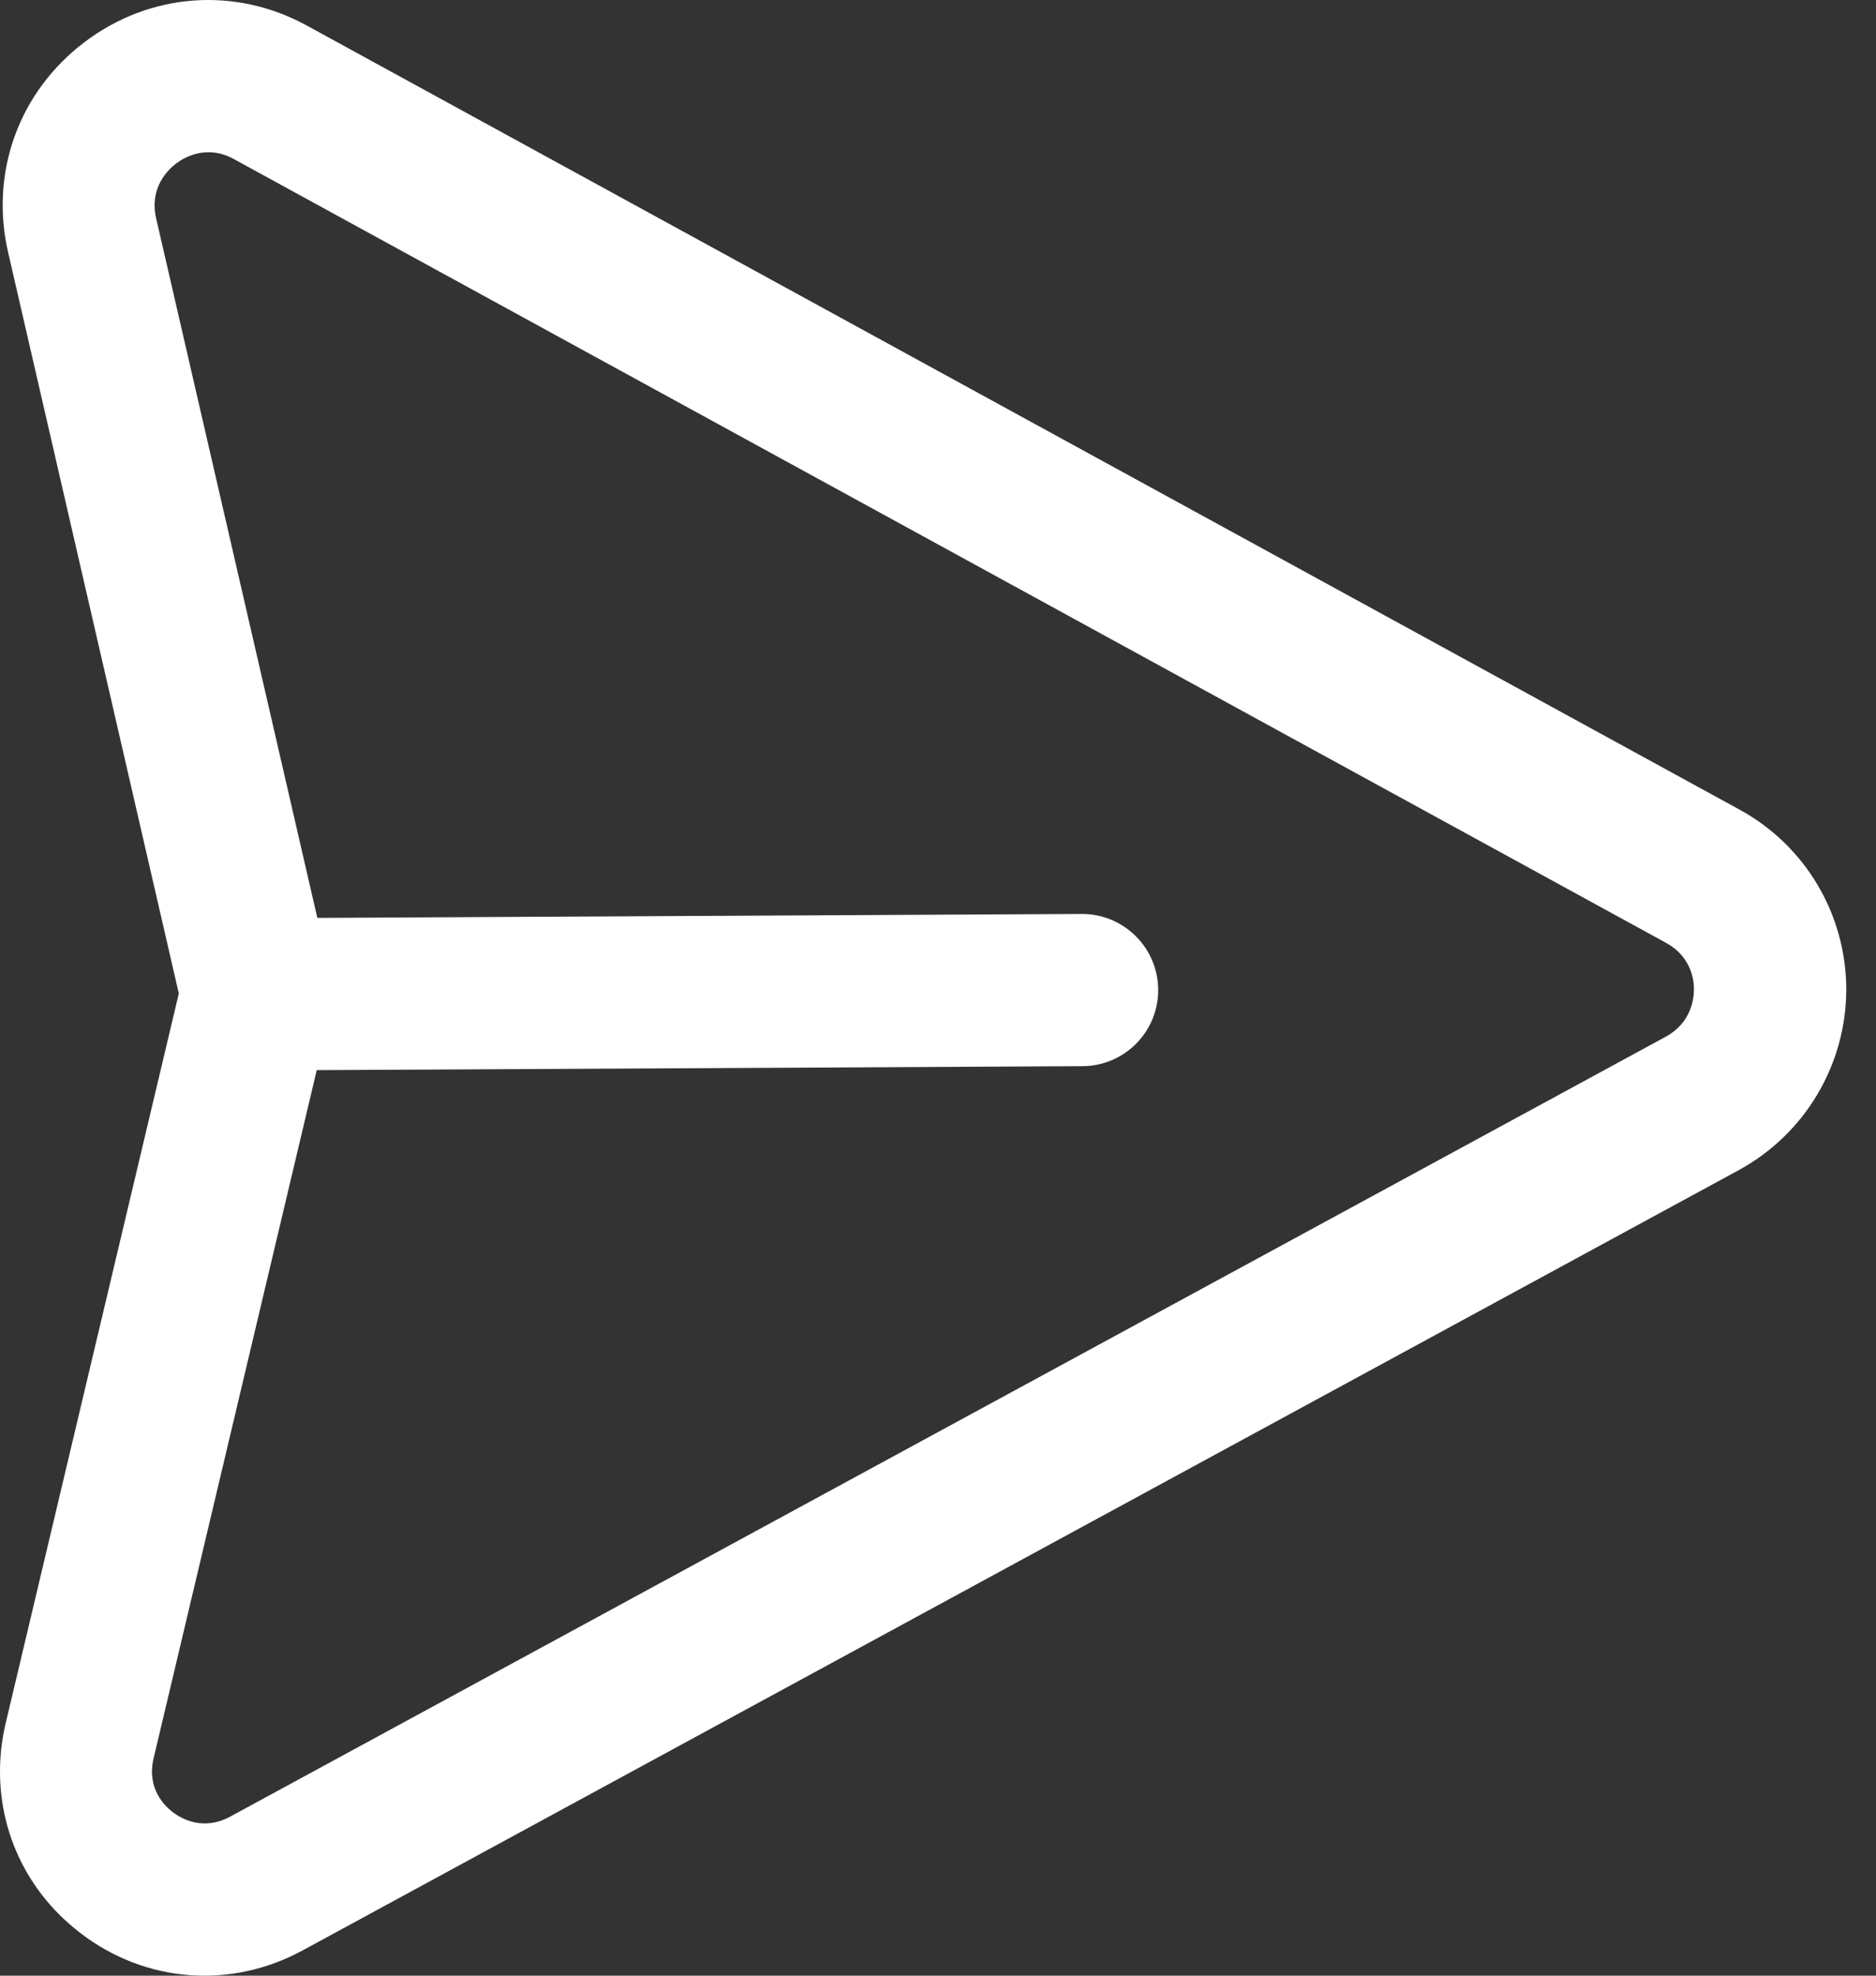 <svg width="19" height="20" viewBox="0 0 19 20" fill="none" xmlns="http://www.w3.org/2000/svg">
<rect x="0" y="0" width="19" height="20" fill="#333333" stroke="none"/>
<path fill-rule="evenodd" clip-rule="evenodd" d="M0.058 17.442C-0.111 18.157 0.095 18.877 0.601 19.382C0.668 19.449 0.739 19.51 0.816 19.57C1.475 20.074 2.339 20.14 3.069 19.742L17.607 11.847C18.279 11.482 18.697 10.781 18.699 10.018C18.698 9.258 18.287 8.562 17.62 8.197L3.108 0.259C2.381 -0.139 1.517 -0.075 0.854 0.428C0.191 0.931 -0.104 1.745 0.082 2.554L1.811 10.057L0.058 17.442ZM1.556 17.798L3.208 10.833L10.964 10.793C11.389 10.791 11.733 10.444 11.73 10.018C11.727 9.592 11.38 9.25 10.955 9.252L3.214 9.292L1.581 2.209C1.511 1.902 1.699 1.72 1.784 1.655C1.868 1.592 2.093 1.46 2.368 1.61L16.88 9.548C17.127 9.686 17.158 9.921 17.156 10.016C17.156 10.112 17.128 10.354 16.872 10.494L2.333 18.389C2.055 18.54 1.834 18.408 1.75 18.345C1.667 18.282 1.483 18.103 1.556 17.798Z" fill="white"/>
</svg>
